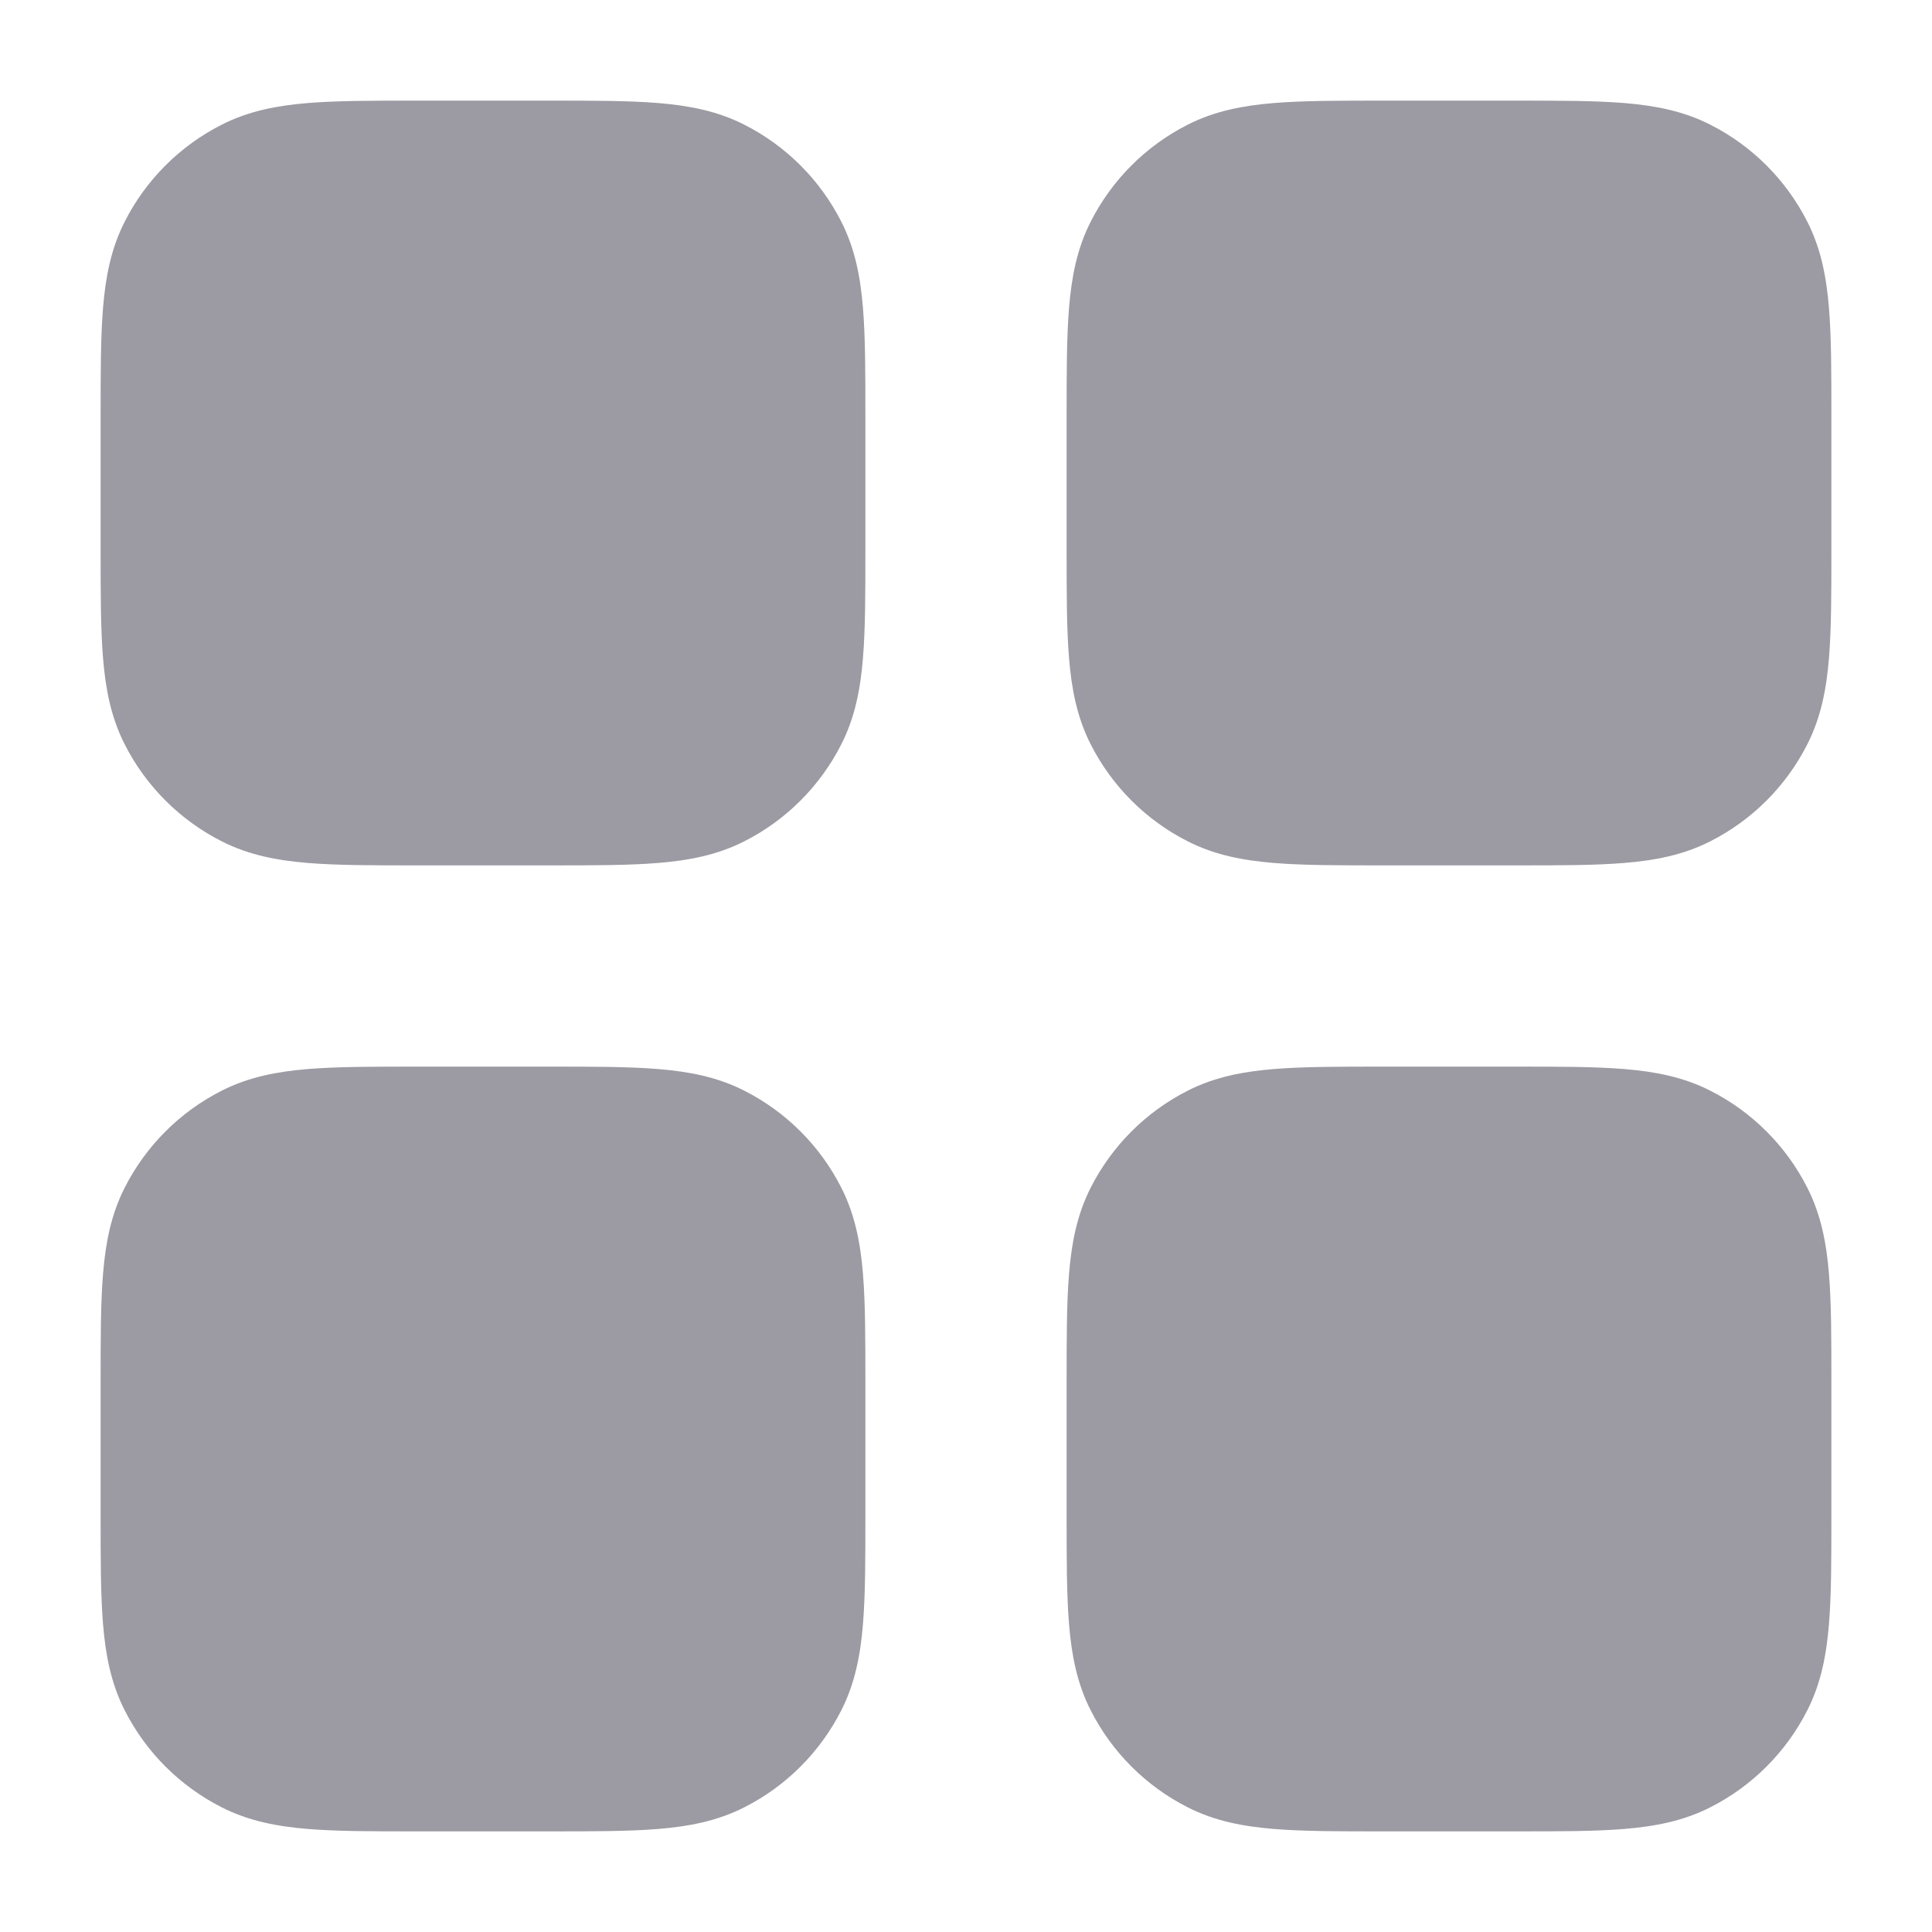 <svg width="24" height="24" viewBox="0 0 24 24" fill="none" xmlns="http://www.w3.org/2000/svg">
<path fill-rule="evenodd" clip-rule="evenodd" d="M5.17 1.25L5.2 1.25H6.8L6.83 1.25C7.365 1.25 7.81 1.25 8.175 1.28C8.555 1.311 8.911 1.378 9.248 1.55C9.766 1.813 10.187 2.234 10.45 2.752C10.622 3.089 10.689 3.445 10.72 3.825C10.75 4.19 10.75 4.635 10.75 5.17V5.17V5.2V6.8V6.83V6.83C10.75 7.365 10.75 7.81 10.72 8.175C10.689 8.555 10.622 8.911 10.45 9.248C10.187 9.766 9.766 10.187 9.248 10.45C8.911 10.622 8.555 10.689 8.175 10.72C7.81 10.75 7.365 10.75 6.83 10.75H6.83H6.8H5.2H5.17H5.17C4.635 10.75 4.19 10.75 3.825 10.72C3.445 10.689 3.089 10.622 2.752 10.45C2.234 10.187 1.813 9.766 1.55 9.248C1.378 8.911 1.311 8.555 1.28 8.175C1.25 7.81 1.25 7.365 1.25 6.83L1.25 6.8V5.2L1.25 5.17C1.25 4.635 1.25 4.19 1.28 3.825C1.311 3.445 1.378 3.089 1.55 2.752C1.813 2.234 2.234 1.813 2.752 1.55C3.089 1.378 3.445 1.311 3.825 1.28C4.19 1.25 4.635 1.25 5.17 1.25ZM17.2 1.25L17.17 1.25C16.635 1.25 16.19 1.25 15.825 1.28C15.445 1.311 15.089 1.378 14.752 1.55C14.234 1.813 13.813 2.234 13.55 2.752C13.378 3.089 13.311 3.445 13.28 3.825C13.25 4.19 13.25 4.635 13.25 5.17V5.2V6.8V6.83C13.25 7.365 13.25 7.81 13.28 8.175C13.311 8.555 13.378 8.911 13.55 9.248C13.813 9.766 14.234 10.187 14.752 10.45C15.089 10.622 15.445 10.689 15.825 10.72C16.189 10.75 16.635 10.75 17.169 10.75H17.169H17.2H18.8H18.831H18.831C19.365 10.75 19.811 10.75 20.175 10.72C20.555 10.689 20.911 10.622 21.248 10.45C21.766 10.187 22.187 9.766 22.45 9.248C22.622 8.911 22.689 8.555 22.72 8.175C22.75 7.81 22.75 7.365 22.75 6.831V6.83V6.8V5.2V5.17V5.169C22.75 4.635 22.75 4.19 22.72 3.825C22.689 3.445 22.622 3.089 22.45 2.752C22.187 2.234 21.766 1.813 21.248 1.55C20.911 1.378 20.555 1.311 20.175 1.28C19.81 1.25 19.365 1.25 18.83 1.25L18.8 1.25H17.2ZM5.17 13.25H5.2H6.8H6.83C7.365 13.25 7.81 13.25 8.175 13.28C8.555 13.311 8.911 13.378 9.248 13.55C9.766 13.813 10.187 14.234 10.45 14.752C10.622 15.089 10.689 15.445 10.72 15.825C10.75 16.189 10.75 16.635 10.75 17.169V17.169V17.2V18.8V18.831V18.831C10.75 19.365 10.75 19.811 10.72 20.175C10.689 20.555 10.622 20.911 10.45 21.248C10.187 21.766 9.766 22.187 9.248 22.45C8.911 22.622 8.555 22.689 8.175 22.72C7.81 22.75 7.365 22.75 6.831 22.75H6.83H6.8H5.2H5.17H5.169C4.635 22.75 4.19 22.75 3.825 22.72C3.445 22.689 3.089 22.622 2.752 22.45C2.234 22.187 1.813 21.766 1.55 21.248C1.378 20.911 1.311 20.555 1.28 20.175C1.25 19.81 1.25 19.365 1.25 18.83L1.25 18.8V17.2L1.25 17.17C1.25 16.635 1.25 16.19 1.28 15.825C1.311 15.445 1.378 15.089 1.55 14.752C1.813 14.234 2.234 13.813 2.752 13.55C3.089 13.378 3.445 13.311 3.825 13.28C4.19 13.25 4.635 13.25 5.17 13.25ZM17.2 13.25H17.17C16.635 13.25 16.19 13.25 15.825 13.28C15.445 13.311 15.089 13.378 14.752 13.55C14.234 13.813 13.813 14.234 13.55 14.752C13.378 15.089 13.311 15.445 13.28 15.825C13.25 16.19 13.25 16.635 13.25 17.17V17.2V18.8V18.83C13.25 19.365 13.25 19.81 13.28 20.175C13.311 20.555 13.378 20.911 13.55 21.248C13.813 21.766 14.234 22.187 14.752 22.45C15.089 22.622 15.445 22.689 15.825 22.72C16.189 22.75 16.635 22.75 17.169 22.75H17.169H17.2H18.8H18.831H18.831C19.365 22.75 19.811 22.75 20.175 22.72C20.555 22.689 20.911 22.622 21.248 22.45C21.766 22.187 22.187 21.766 22.45 21.248C22.622 20.911 22.689 20.555 22.72 20.175C22.75 19.811 22.75 19.365 22.75 18.831V18.831V18.8V17.2V17.169V17.169C22.75 16.635 22.75 16.189 22.72 15.825C22.689 15.445 22.622 15.089 22.45 14.752C22.187 14.234 21.766 13.813 21.248 13.55C20.911 13.378 20.555 13.311 20.175 13.28C19.81 13.25 19.365 13.25 18.83 13.25H18.8H17.2Z" fill="#9C9AA2"/>
</svg>
